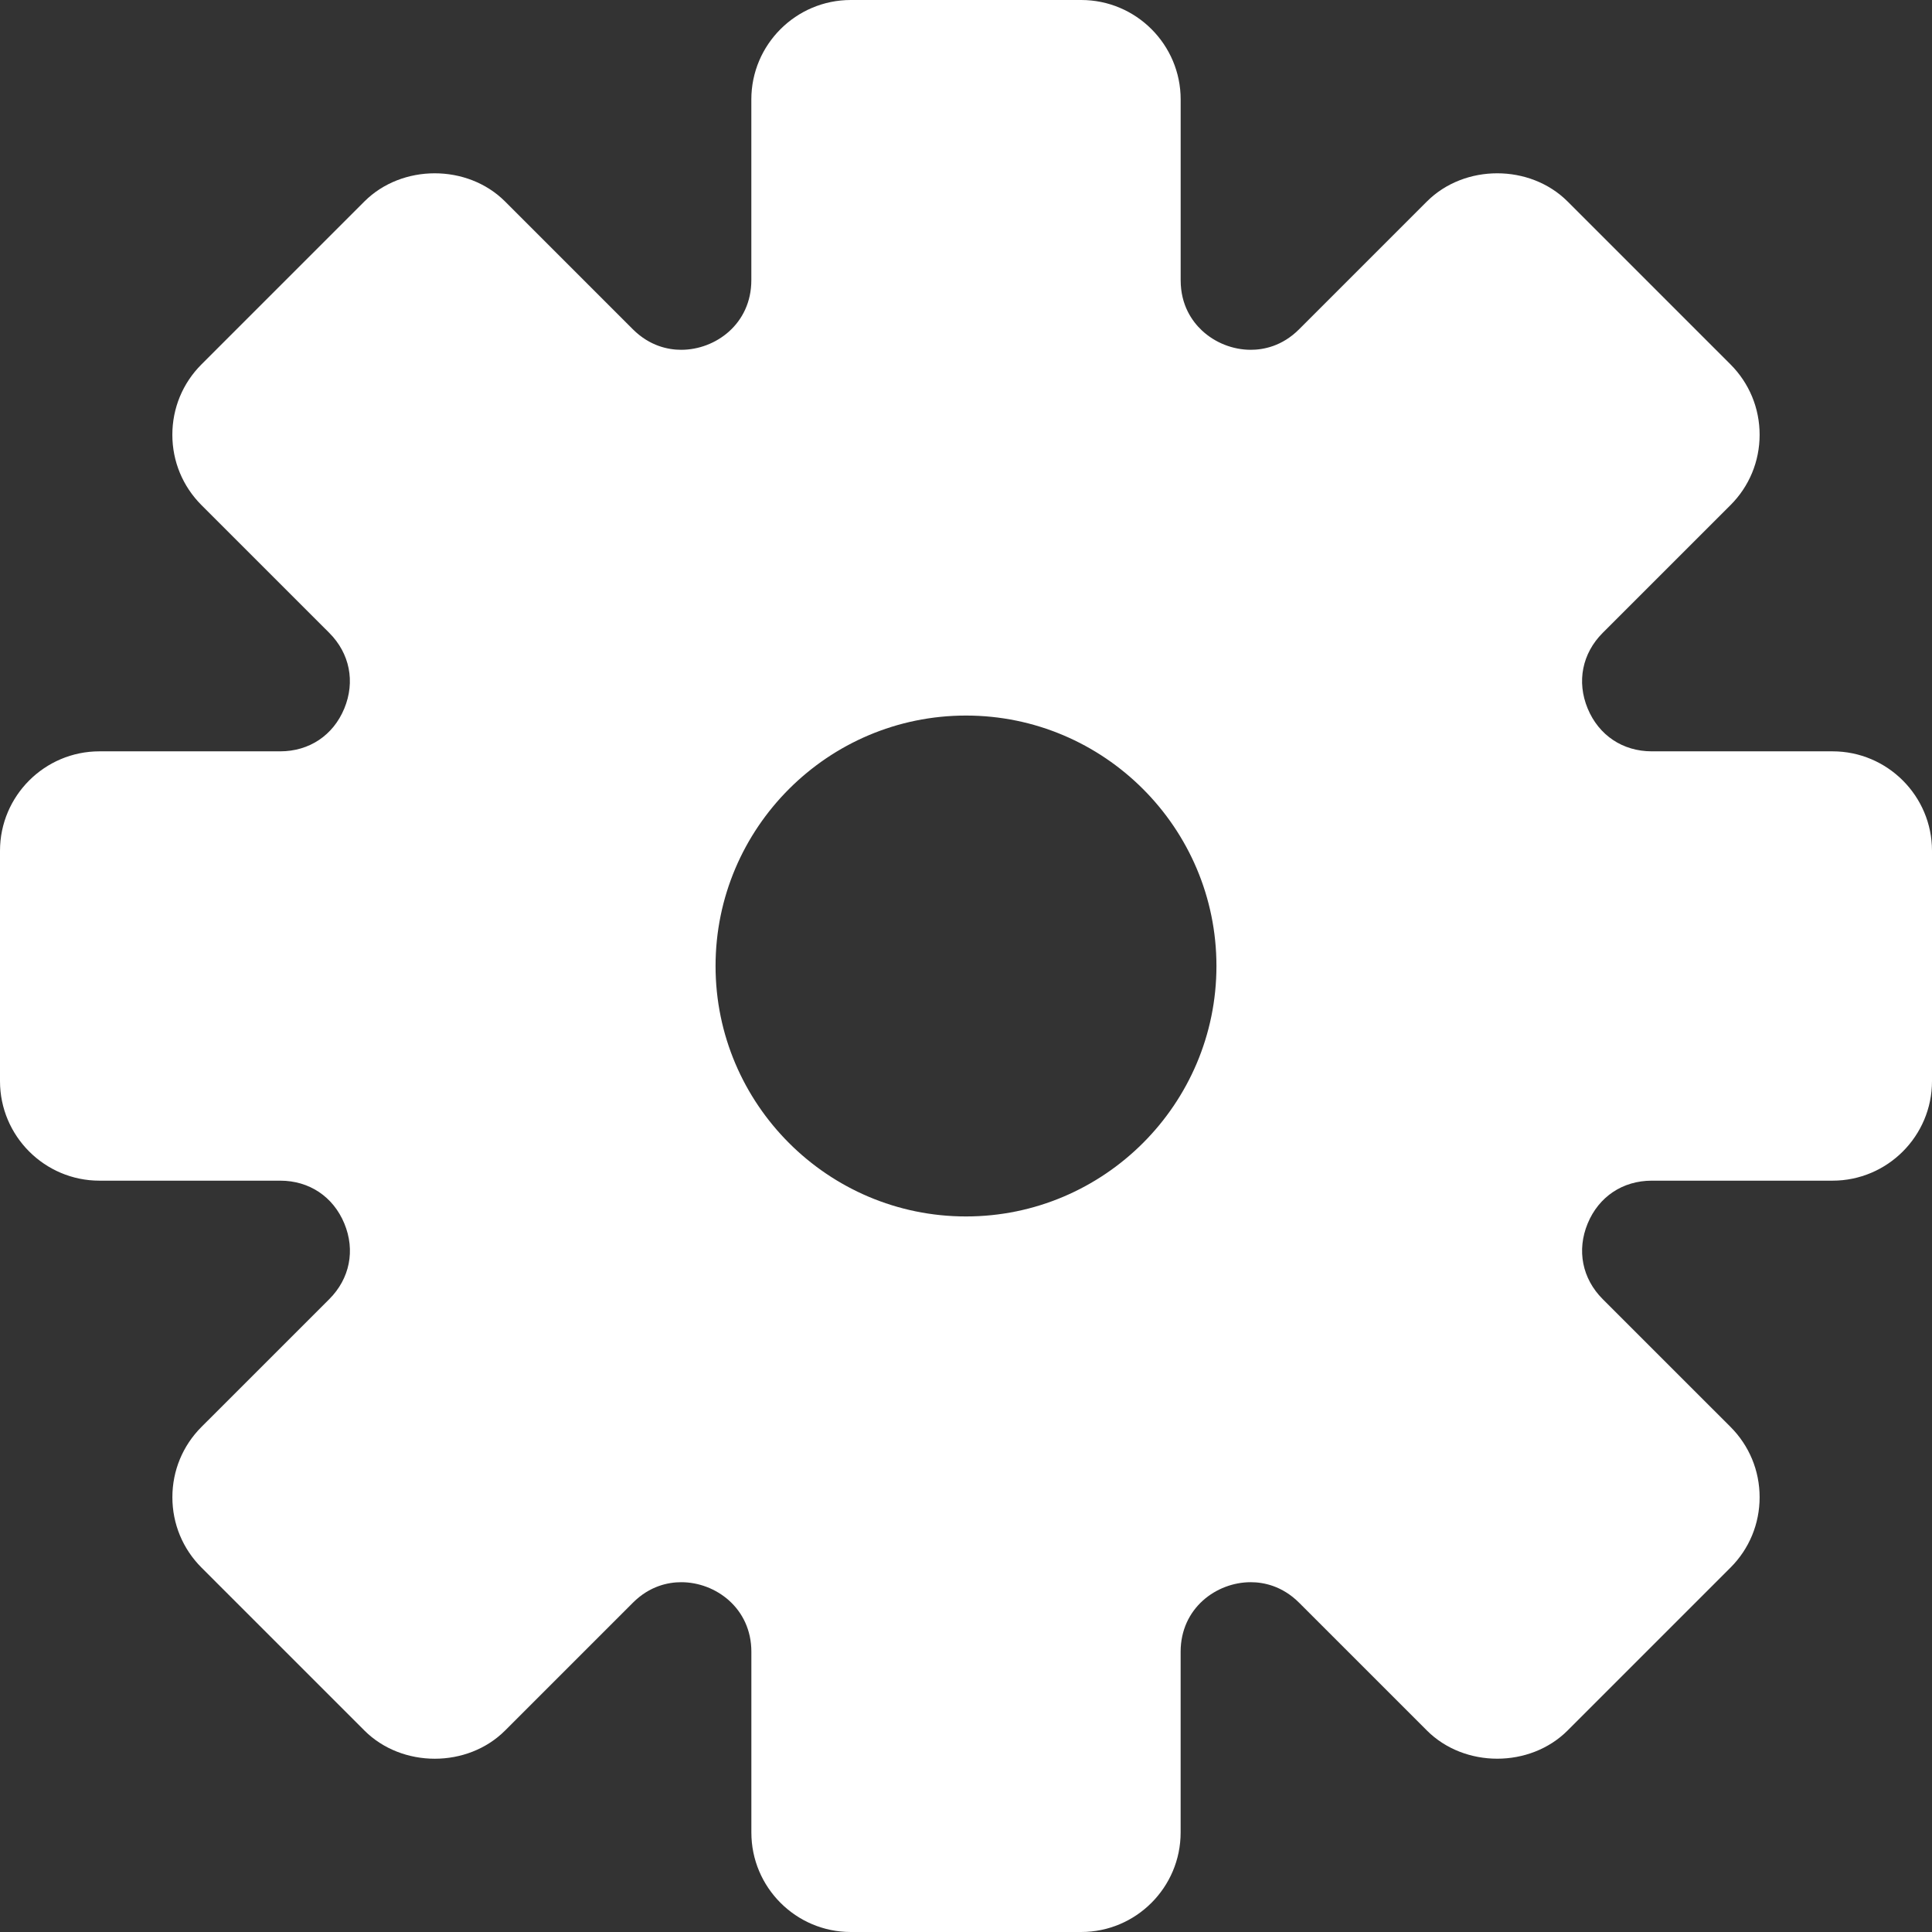 <?xml version="1.0" encoding="iso-8859-1"?>
<!-- Generator: Adobe Illustrator 19.0.0, SVG Export Plug-In . SVG Version: 6.00 Build 0)  -->
<svg version="1.1" id="Capa_1" xmlns="http://www.w3.org/2000/svg" xmlns:xlink="http://www.w3.org/1999/xlink" x="0px" y="0px"
	 viewBox="0 0 54 54" style="enable-background:new 0 0 54 54;" xml:space="preserve">
<rect x="0" y="0" width="54" height="54" fill="#333333" stroke="none"/>
<path fill="#fff" d="M51.22,21h-5.052c-0.812,0-1.481-0.447-1.792-1.197s-0.153-1.54,0.42-2.114l3.572-3.571
	c0.525-0.525,0.814-1.224,0.814-1.966c0-0.743-0.289-1.441-0.814-1.967l-4.553-4.553c-1.05-1.05-2.881-1.052-3.933,0l-3.571,3.571
	c-0.475,0.475-0.997,0.574-1.352,0.574c-0.5,0-0.997-0.196-1.364-0.539C33.324,8.984,33,8.534,33,7.832V2.78
	C33,1.247,31.753,0,30.22,0H23.78C22.247,0,21,1.247,21,2.78v5.052c0,1.218-0.997,1.945-1.961,1.945c-0.354,0-0.876-0.1-1.351-0.574
	l-3.571-3.571c-1.052-1.052-2.883-1.05-3.933,0l-4.553,4.553c-0.525,0.525-0.814,1.224-0.814,1.967c0,0.742,0.289,1.44,0.814,1.966
	l3.572,3.571c0.573,0.574,0.73,1.364,0.42,2.114S8.644,21,7.832,21H2.78C1.247,21,0,22.247,0,23.78v6.438C0,31.752,1.247,33,2.78,33
	h5.052c0.812,0,1.481,0.447,1.792,1.197s0.153,1.54-0.42,2.114l-3.572,3.571c-0.525,0.525-0.814,1.224-0.814,1.966
	c0,0.743,0.289,1.441,0.814,1.967l4.553,4.553c1.051,1.051,2.881,1.053,3.933,0l3.571-3.571c0.475-0.475,0.997-0.574,1.352-0.574
	c0.963,0,1.96,0.728,1.96,1.945v5.051C21,52.752,22.247,54,23.78,54h6.439c1.533,0,2.78-1.248,2.78-2.781v-5.051
	c0-1.218,0.997-1.945,1.96-1.945c0.354,0,0.877,0.1,1.352,0.574l3.571,3.571c1.052,1.052,2.883,1.05,3.933,0l4.553-4.553
	c0.525-0.525,0.814-1.224,0.814-1.967c0-0.742-0.289-1.44-0.814-1.966l-3.572-3.571c-0.573-0.574-0.73-1.364-0.42-2.114
	S45.356,33,46.168,33h5.052c1.533,0,2.78-1.248,2.78-2.781V23.78C54,22.247,52.753,21,51.22,21z M34,27c0,3.859-3.141,7-7,7
	s-7-3.141-7-7s3.141-7,7-7S34,23.141,34,27z"/>
<g>
</g>
<g>
</g>
<g>
</g>
<g>
</g>
<g>
</g>
<g>
</g>
<g>
</g>
<g>
</g>
<g>
</g>
<g>
</g>
<g>
</g>
<g>
</g>
<g>
</g>
<g>
</g>
<g>
</g>
</svg>
